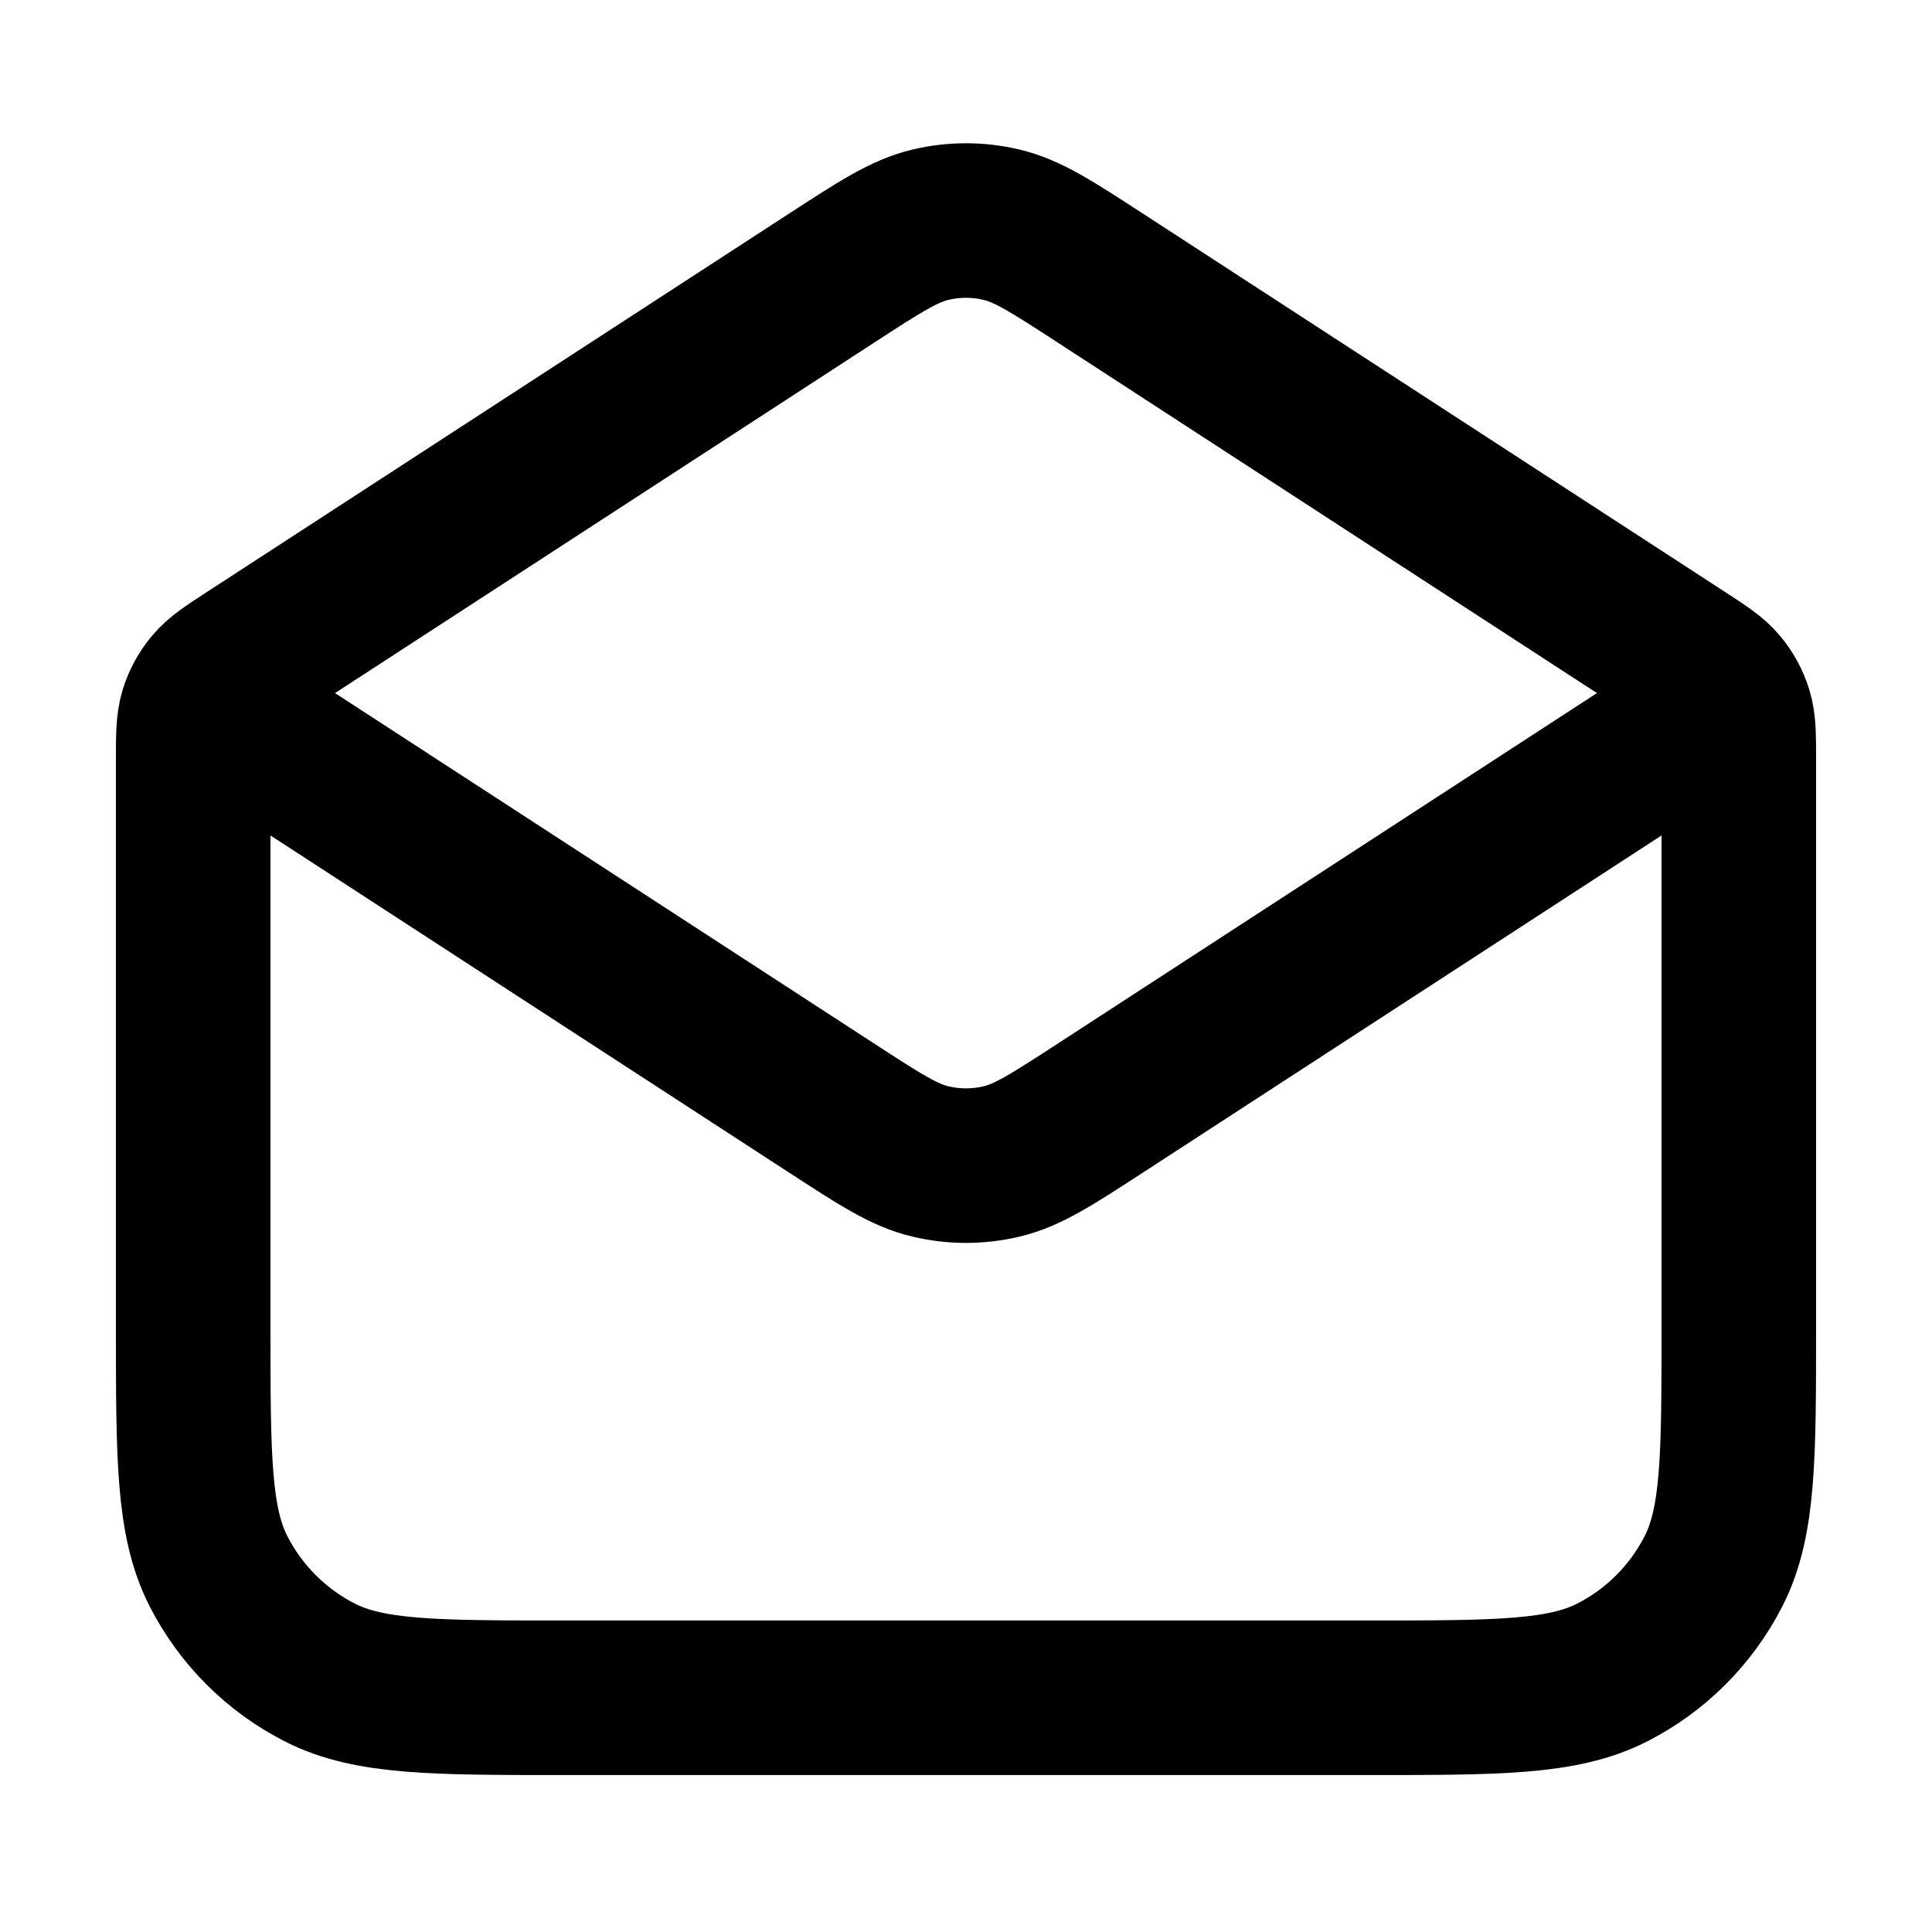 <svg width="25" height="25" viewBox="0 0 25 25" fill="none" xmlns="http://www.w3.org/2000/svg">
<path d="M14.244 3.602L21.772 8.495C22.038 8.668 22.171 8.755 22.267 8.87C22.353 8.972 22.417 9.09 22.456 9.217C22.5 9.361 22.5 9.52 22.5 9.837V17.169C22.5 18.849 22.5 19.689 22.173 20.331C21.885 20.895 21.427 21.354 20.862 21.642C20.22 21.969 19.38 21.969 17.7 21.969H7.3C5.62 21.969 4.78 21.969 4.138 21.642C3.574 21.354 3.115 20.895 2.827 20.331C2.5 19.689 2.5 18.849 2.5 17.169V9.837C2.5 9.52 2.5 9.361 2.544 9.217C2.583 9.09 2.647 8.972 2.733 8.87C2.829 8.755 2.962 8.668 3.228 8.495L10.756 3.602M14.244 3.602C13.613 3.192 13.297 2.987 12.957 2.907C12.656 2.836 12.344 2.836 12.043 2.907C11.703 2.987 11.387 3.192 10.756 3.602M14.244 3.602L21.468 8.298C21.812 8.521 21.984 8.633 22.044 8.775C22.096 8.899 22.096 9.038 22.044 9.162C21.984 9.304 21.812 9.416 21.468 9.639L14.244 14.335C13.613 14.745 13.297 14.951 12.957 15.03C12.656 15.101 12.344 15.101 12.043 15.03C11.703 14.951 11.387 14.745 10.756 14.335L3.532 9.639C3.188 9.416 3.016 9.304 2.956 9.162C2.904 9.038 2.904 8.899 2.956 8.775C3.016 8.633 3.188 8.521 3.532 8.298L10.756 3.602" stroke="black" stroke-width="2" stroke-linecap="round" stroke-linejoin="round"/>
</svg>
